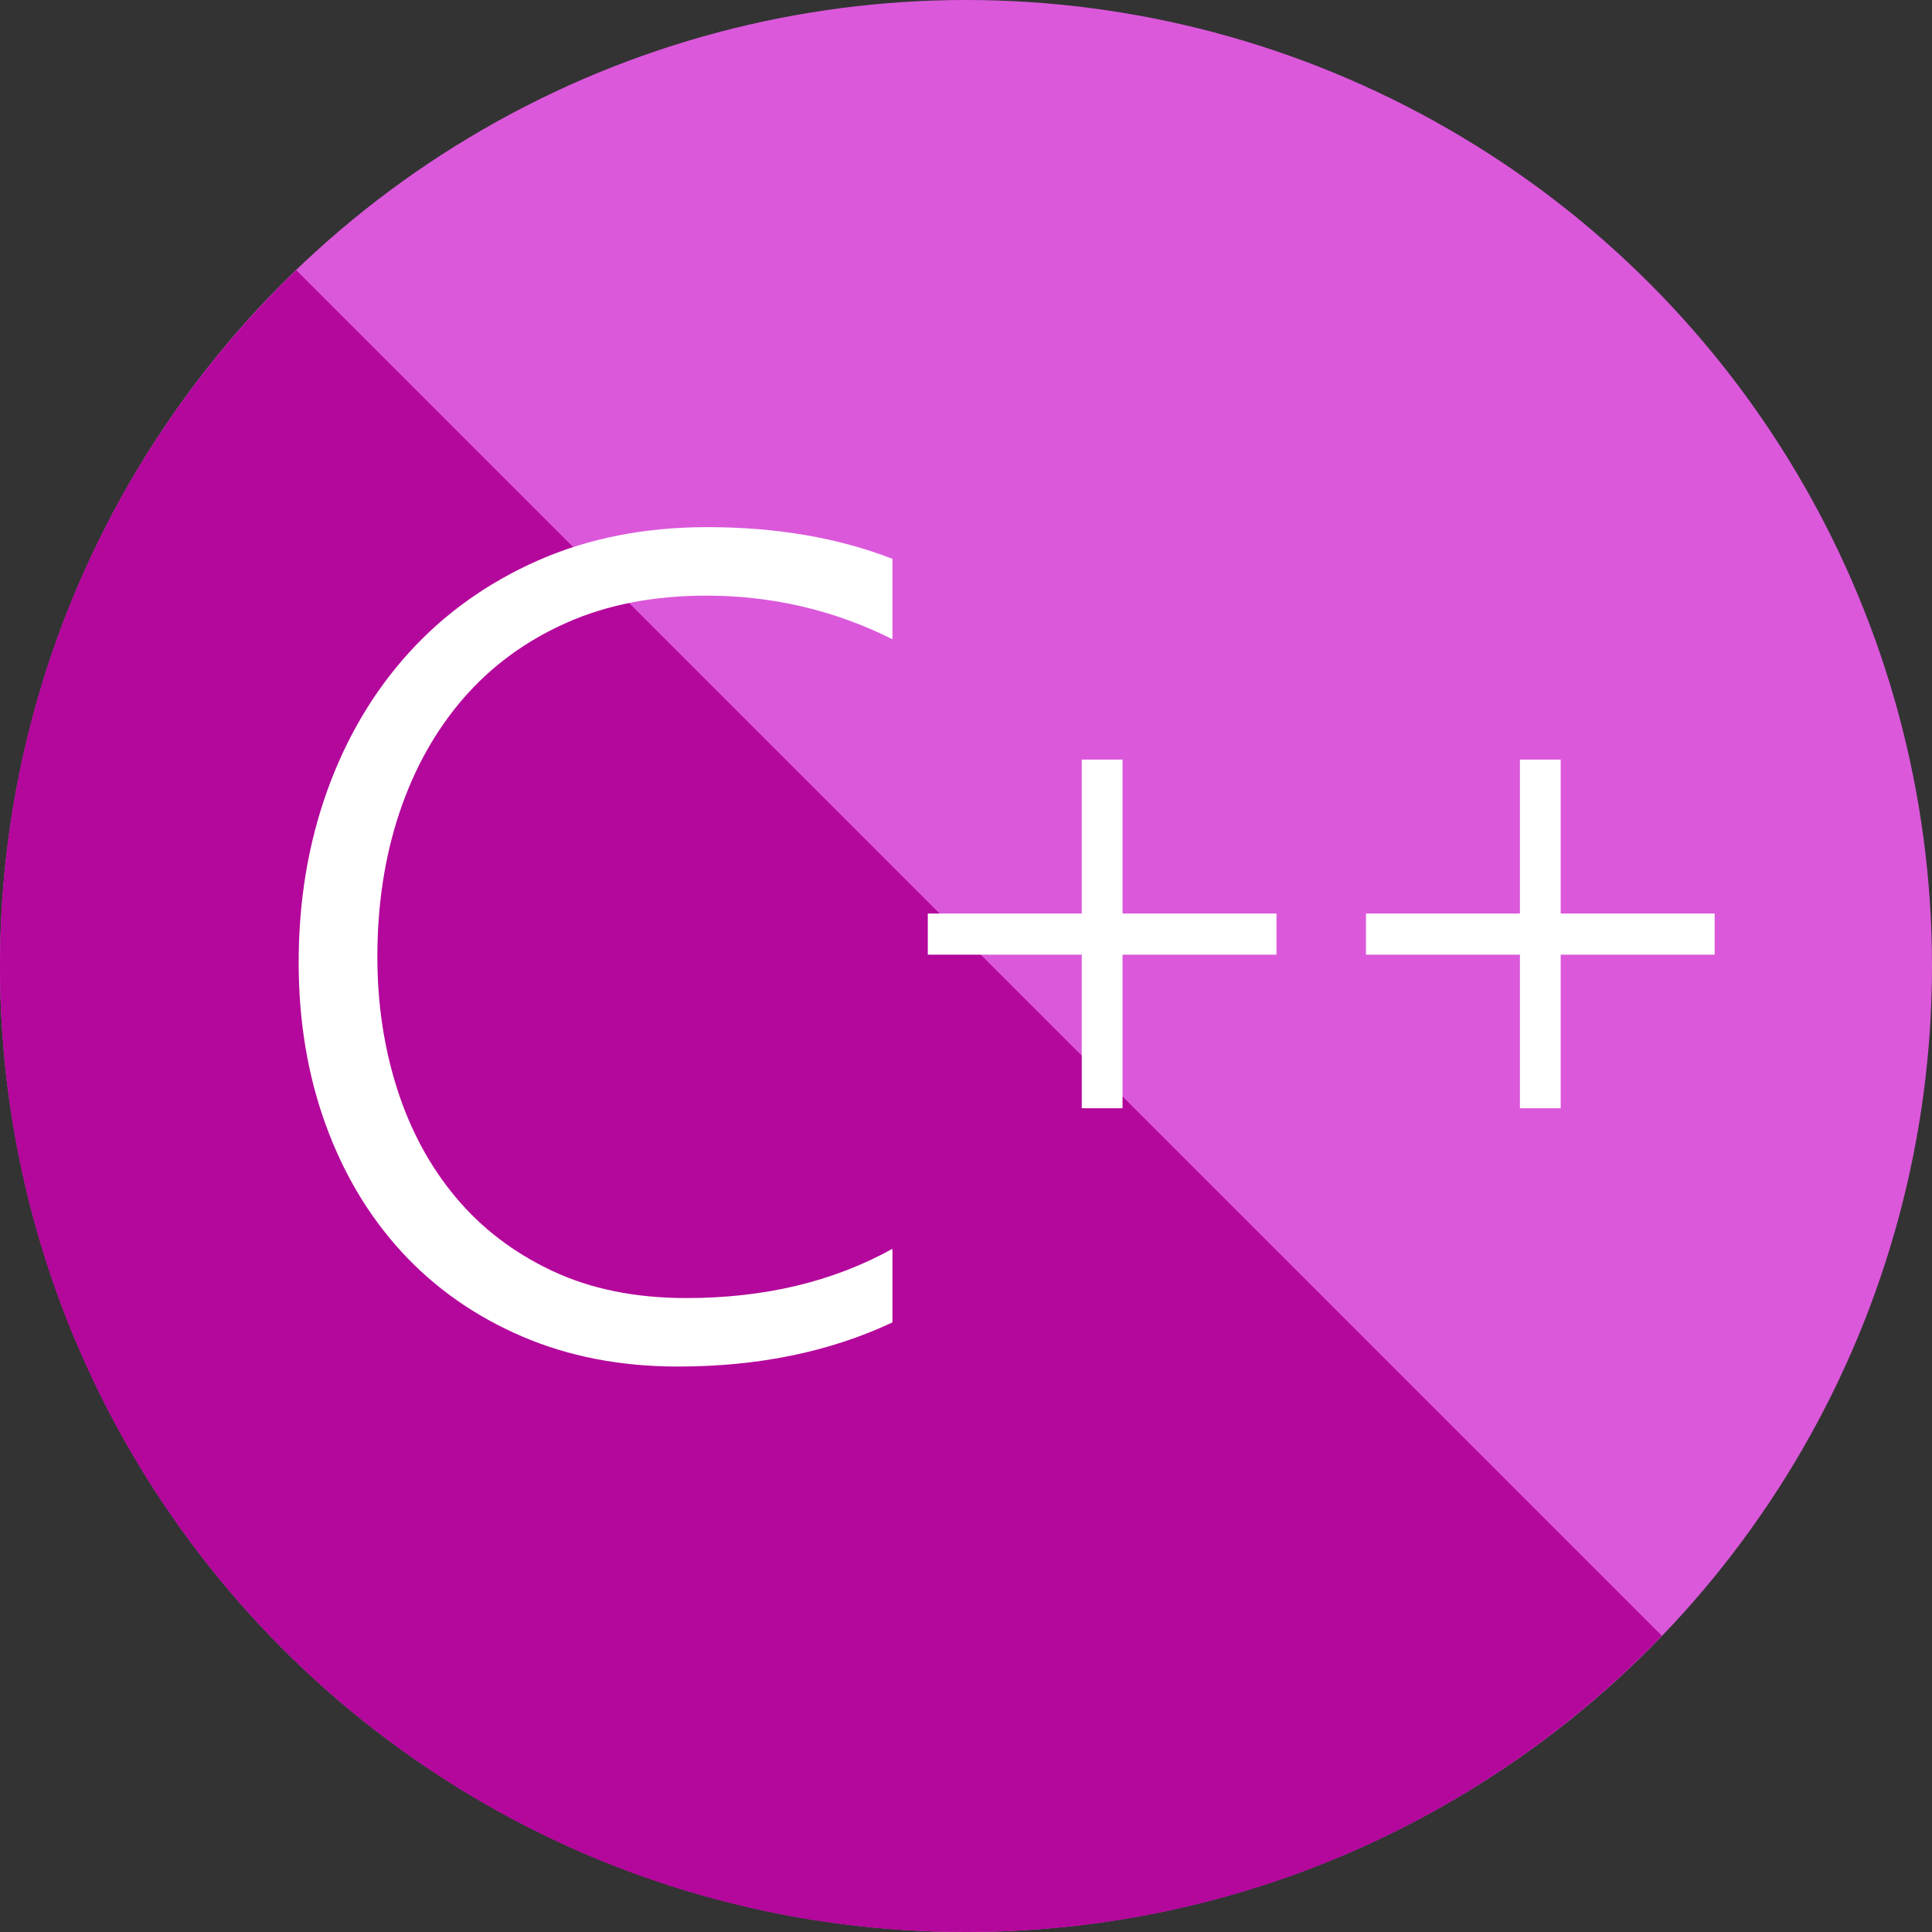 <?xml version="1.0" encoding="utf-8"?>
<!-- Generator: Adobe Illustrator 20.1.0, SVG Export Plug-In . SVG Version: 6.00 Build 0)  -->
<svg version="1.1" id="Layer_1" xmlns="http://www.w3.org/2000/svg" xmlns:xlink="http://www.w3.org/1999/xlink" x="0px" y="0px"
	 viewBox="0 0 80 80" style="enable-background:new 0 0 80 80;" xml:space="preserve">
<rect x="0" y="0" width="80" height="80" fill="#333333" stroke="none"/>
<style type="text/css">
	.st0{fill:#3772A4;}
	.st1{fill:#FFFFFF;}
	.st2{fill:#FFDA4B;}
	.st3{display:none;}
	.st4{display:inline;fill:#394D54;}
	.st5{fill:#73AA24;}
	.st6{fill:#05930C;}
	.st7{fill:#2581BF;}
	.st8{fill:#004E8C;}
	.st9{fill:#DB58DB;}
	.st10{fill:#B4079C;}
	.st11{fill:#9A37AF;}
	.st12{fill:#721481;}
	.st13{fill:#E4CB58;}
	.st14{fill:#58595B;}
	.st15{fill:#007ACC;}
</style>
<g>
	<circle class="st9" cx="40" cy="40" r="40"/>
	<path class="st10" d="M12.269,11.188C4.71,18.465,0,28.679,0,40c0,22.091,17.909,40,40,40c11.321,0,21.535-4.71,28.812-12.269
		L12.269,11.188z"/>
	<g>
		<path class="st1" d="M36.953,54.758c-2.594,1.219-5.555,1.828-8.883,1.828c-2.375,0-4.531-0.418-6.469-1.254
			s-3.59-1.996-4.957-3.48s-2.422-3.25-3.164-5.297s-1.113-4.281-1.113-6.703c0-2.547,0.395-4.918,1.184-7.113
			s1.918-4.102,3.387-5.719s3.246-2.887,5.332-3.809s4.426-1.383,7.02-1.383c2.859,0,5.414,0.438,7.664,1.313v3.328
			c-2.406-1.203-4.977-1.805-7.711-1.805c-2.172,0-4.102,0.375-5.789,1.125s-3.109,1.793-4.266,3.129s-2.039,2.914-2.648,4.734
			s-0.914,3.809-0.914,5.965c0,1.938,0.273,3.762,0.82,5.473s1.355,3.207,2.426,4.488s2.402,2.297,3.996,3.047
			s3.445,1.125,5.555,1.125c3.234,0,6.078-0.68,8.531-2.039V54.758z"/>
		<path class="st1" d="M46.481,39.531v6.359h-1.688v-6.359h-6.375v-1.703h6.375v-6.375h1.688v6.375h6.375v1.703H46.481z"/>
		<path class="st1" d="M64.625,39.531v6.359h-1.688v-6.359h-6.375v-1.703h6.375v-6.375h1.688v6.375H71v1.703H64.625z"/>
	</g>
</g>
</svg>
